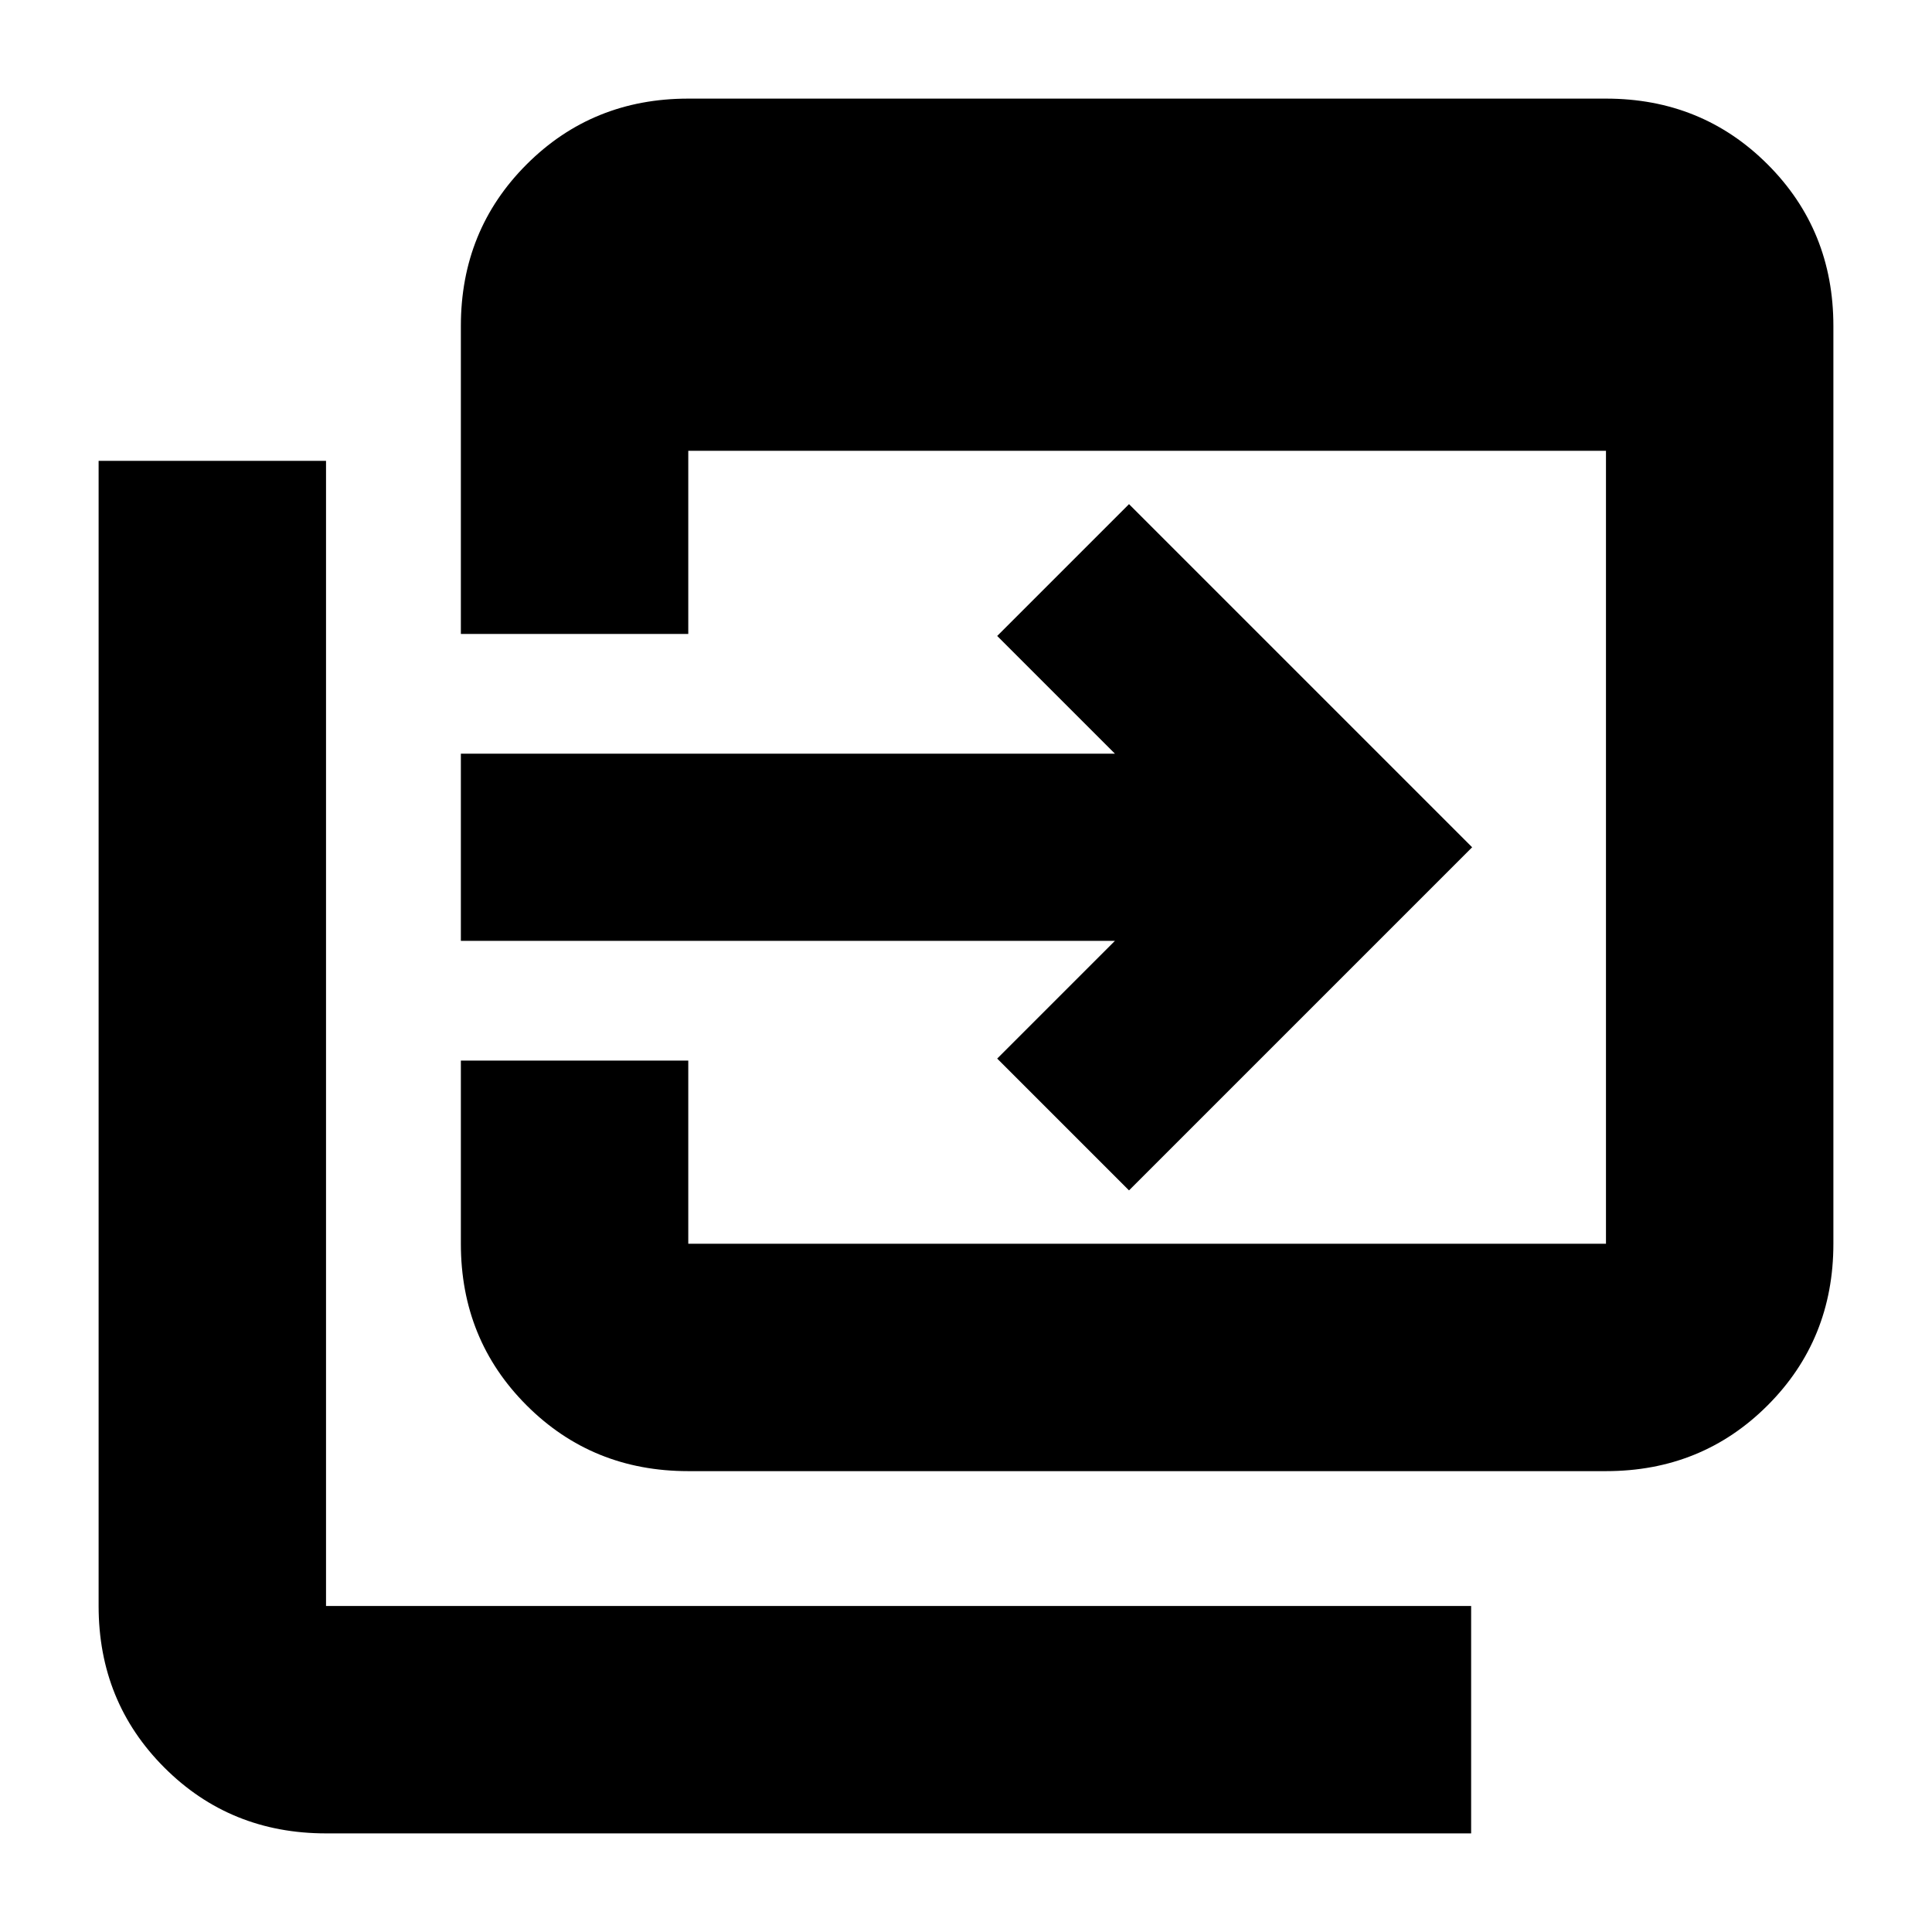 <svg xmlns="http://www.w3.org/2000/svg" height="20" viewBox="0 -960 960 960" width="20"><path d="M342-229q-47.64 0-80.32-32.68Q229-294.36 229-342v-91h113v91h456v-394H342v91H229v-153q0-47.64 32.68-80.32Q294.36-911 342-911h456q47.64 0 80.32 32.68Q911-845.64 911-798v456q0 47.64-32.68 80.32Q845.64-229 798-229H342ZM162-49q-47.64 0-80.32-32.68Q49-114.36 49-162v-569h113v569h569v113H162Zm399-319.5L495.5-434l58.5-58.5H229v-93h325L495.5-644l65.5-65.5L731.5-539 561-368.5Z"/></svg>